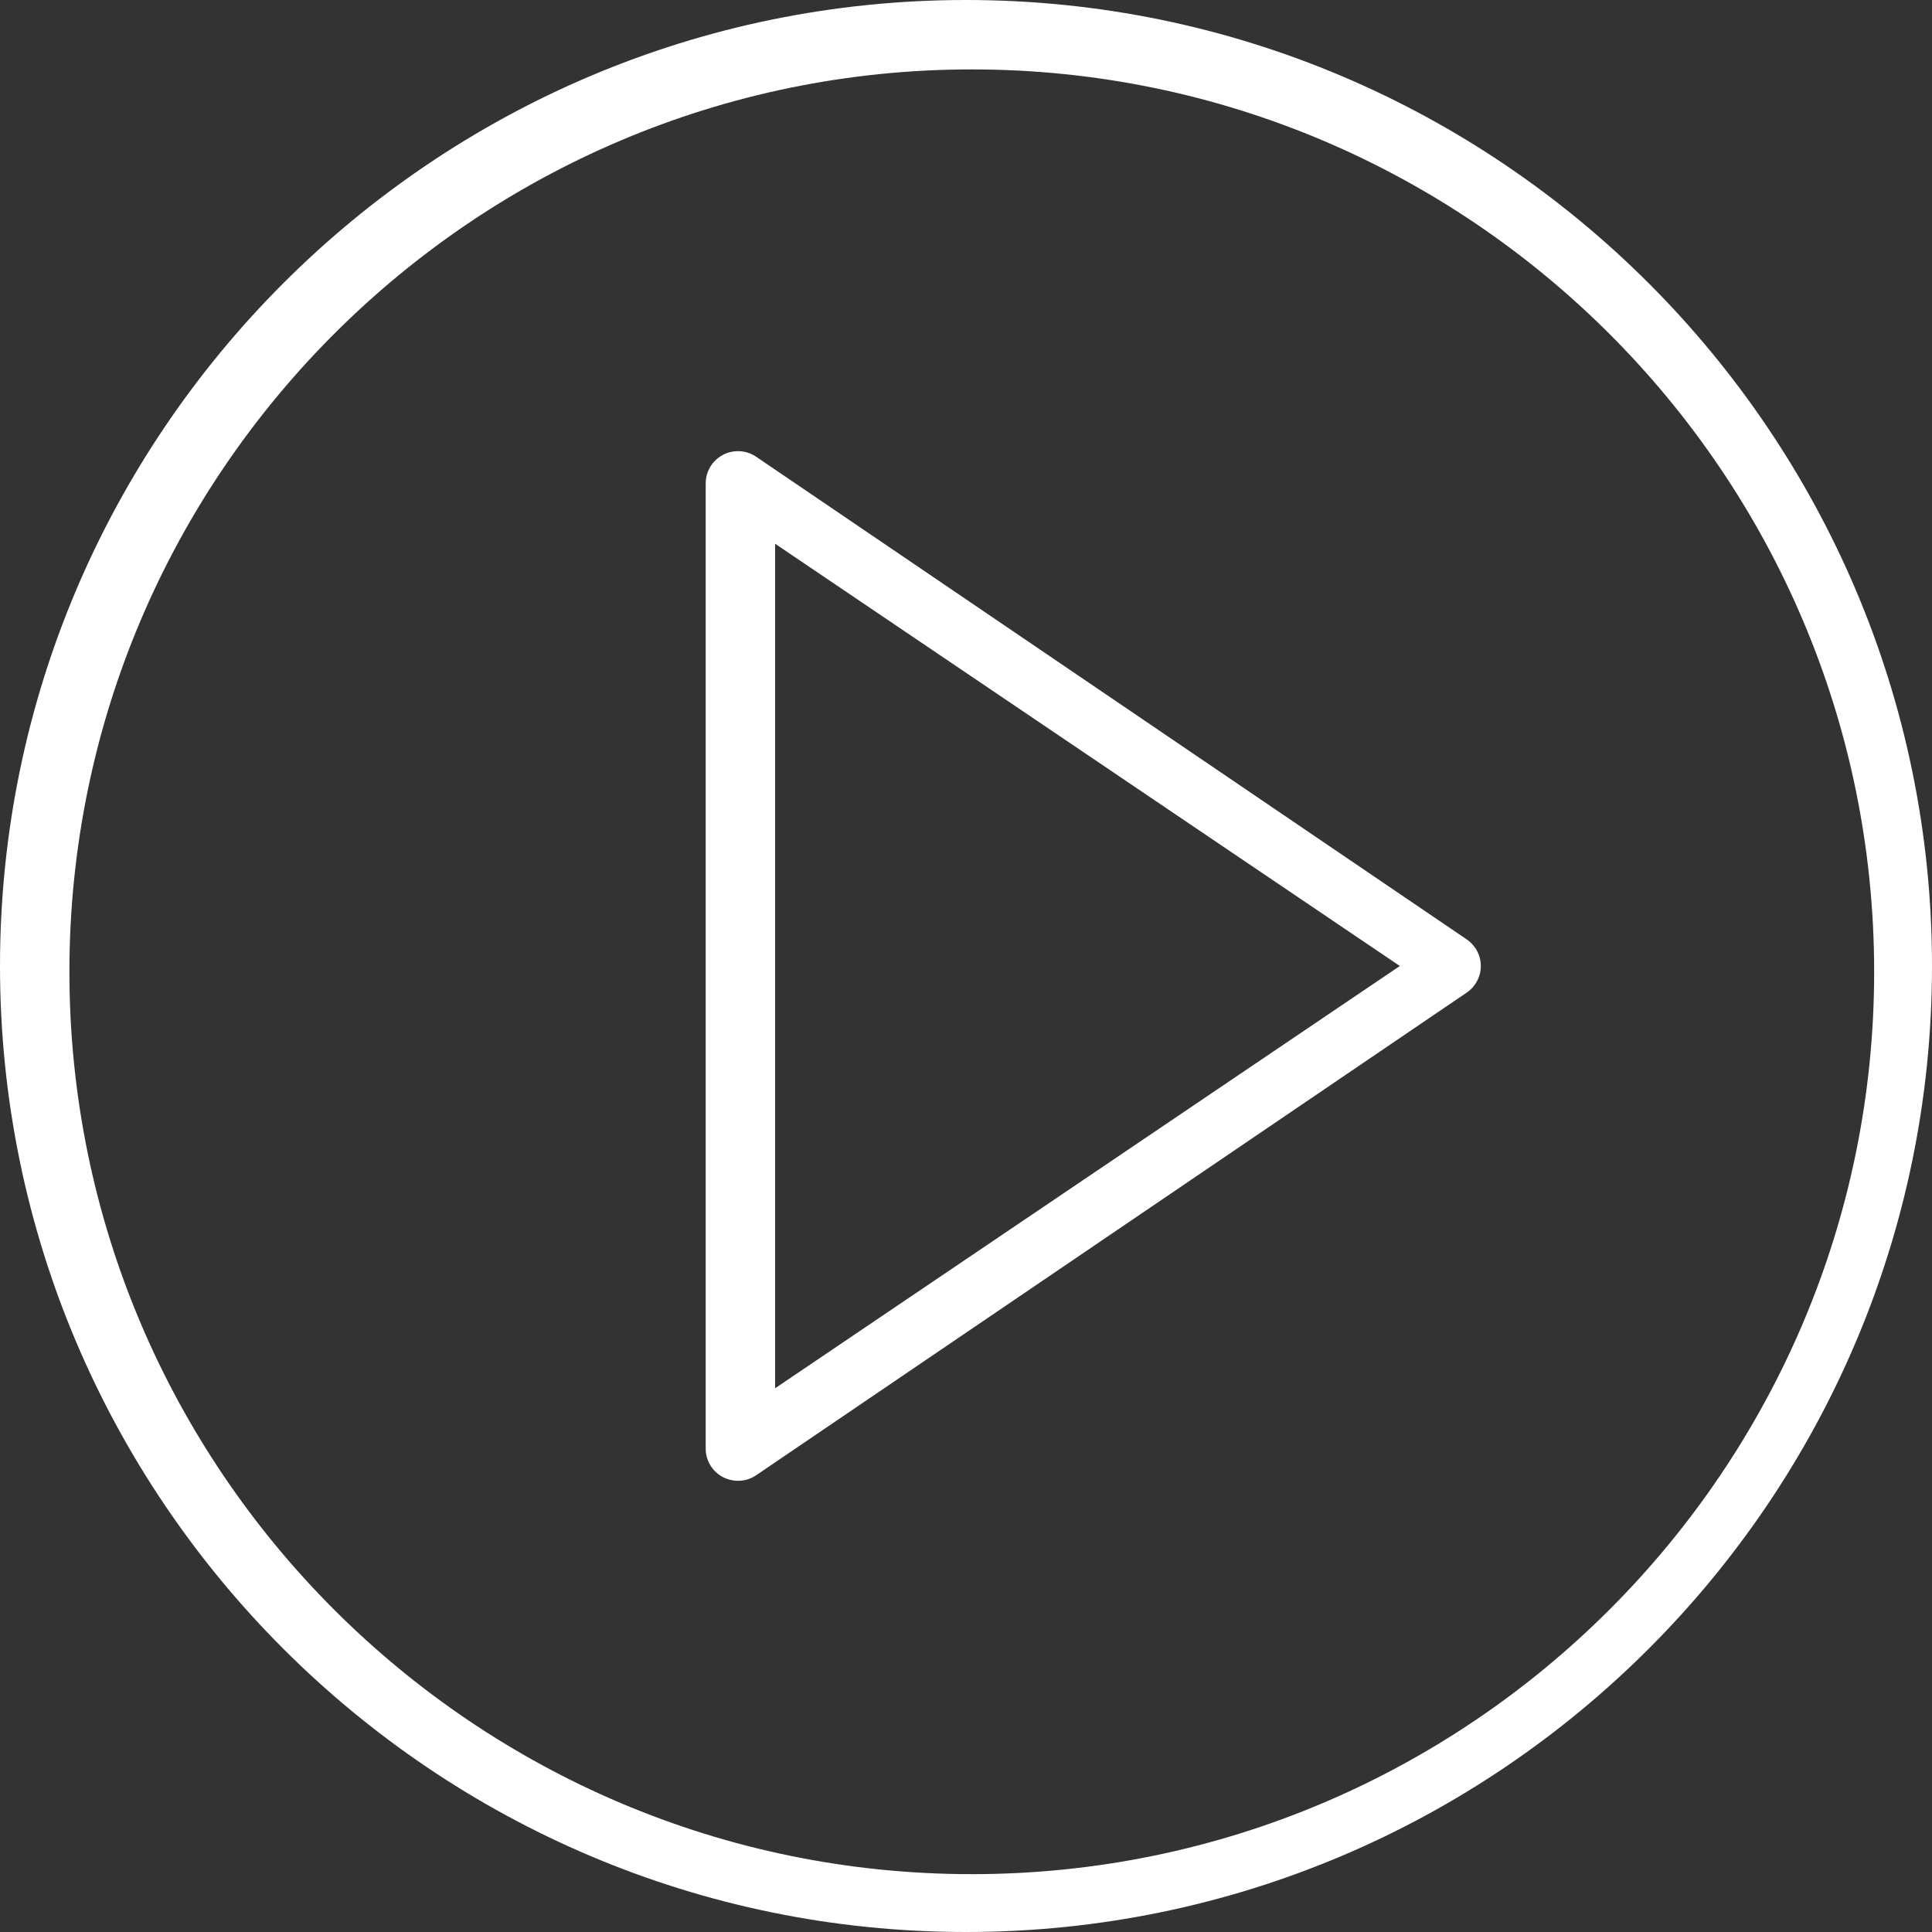 <svg id="SvgjsSvg1043" xmlns="http://www.w3.org/2000/svg" version="1.1" xmlns:xlink="http://www.w3.org/1999/xlink" xmlns:svgjs="http://svgjs.com/svgjs" width="167" height="167" viewBox="0 0 167 167"><rect x="0" y="0" width="167" height="167" fill="#333333" stroke="none"/><title>play-button</title><desc>Created with Avocode.</desc><defs id="SvgjsDefs1044"></defs><path id="SvgjsPath1045" d="M941.36 678.48C940.51 677.9 939.4 677.84 938.49 678.32C937.57 678.8 937 679.75 937 680.78L937 764.22C937 765.25 937.57 766.2 938.49 766.68C938.9 766.89 939.35 767 939.79 767C940.34 767 940.89 766.84 941.36 766.52L1002.78 724.8C1003.54 724.28 1004 723.42 1004 722.5C1004 721.58 1003.54 720.72 1002.78 720.2ZM943 686L997 722.5L943 759Z " fill="#ffffff" fill-opacity="1" transform="matrix(1,0,0,1,-876,-639)"></path><path id="SvgjsPath1046" d="M876 722.5C876 768.54 913.46 806 959.5 806C1005.54 806 1043 768.54 1043 722.5C1043 676.46 1005.54 639 959.5 639C913.46 639 876 676.46 876 722.5ZM882 723C882 679.99 916.99 645 960 645C1003.01 645 1038 679.99 1038 723C1038 766.01 1003.01 801 960 801C916.99 801 882 766.01 882 723Z " fill="#ffffff" fill-opacity="1" transform="matrix(1,0,0,1,-876,-639)"></path></svg>